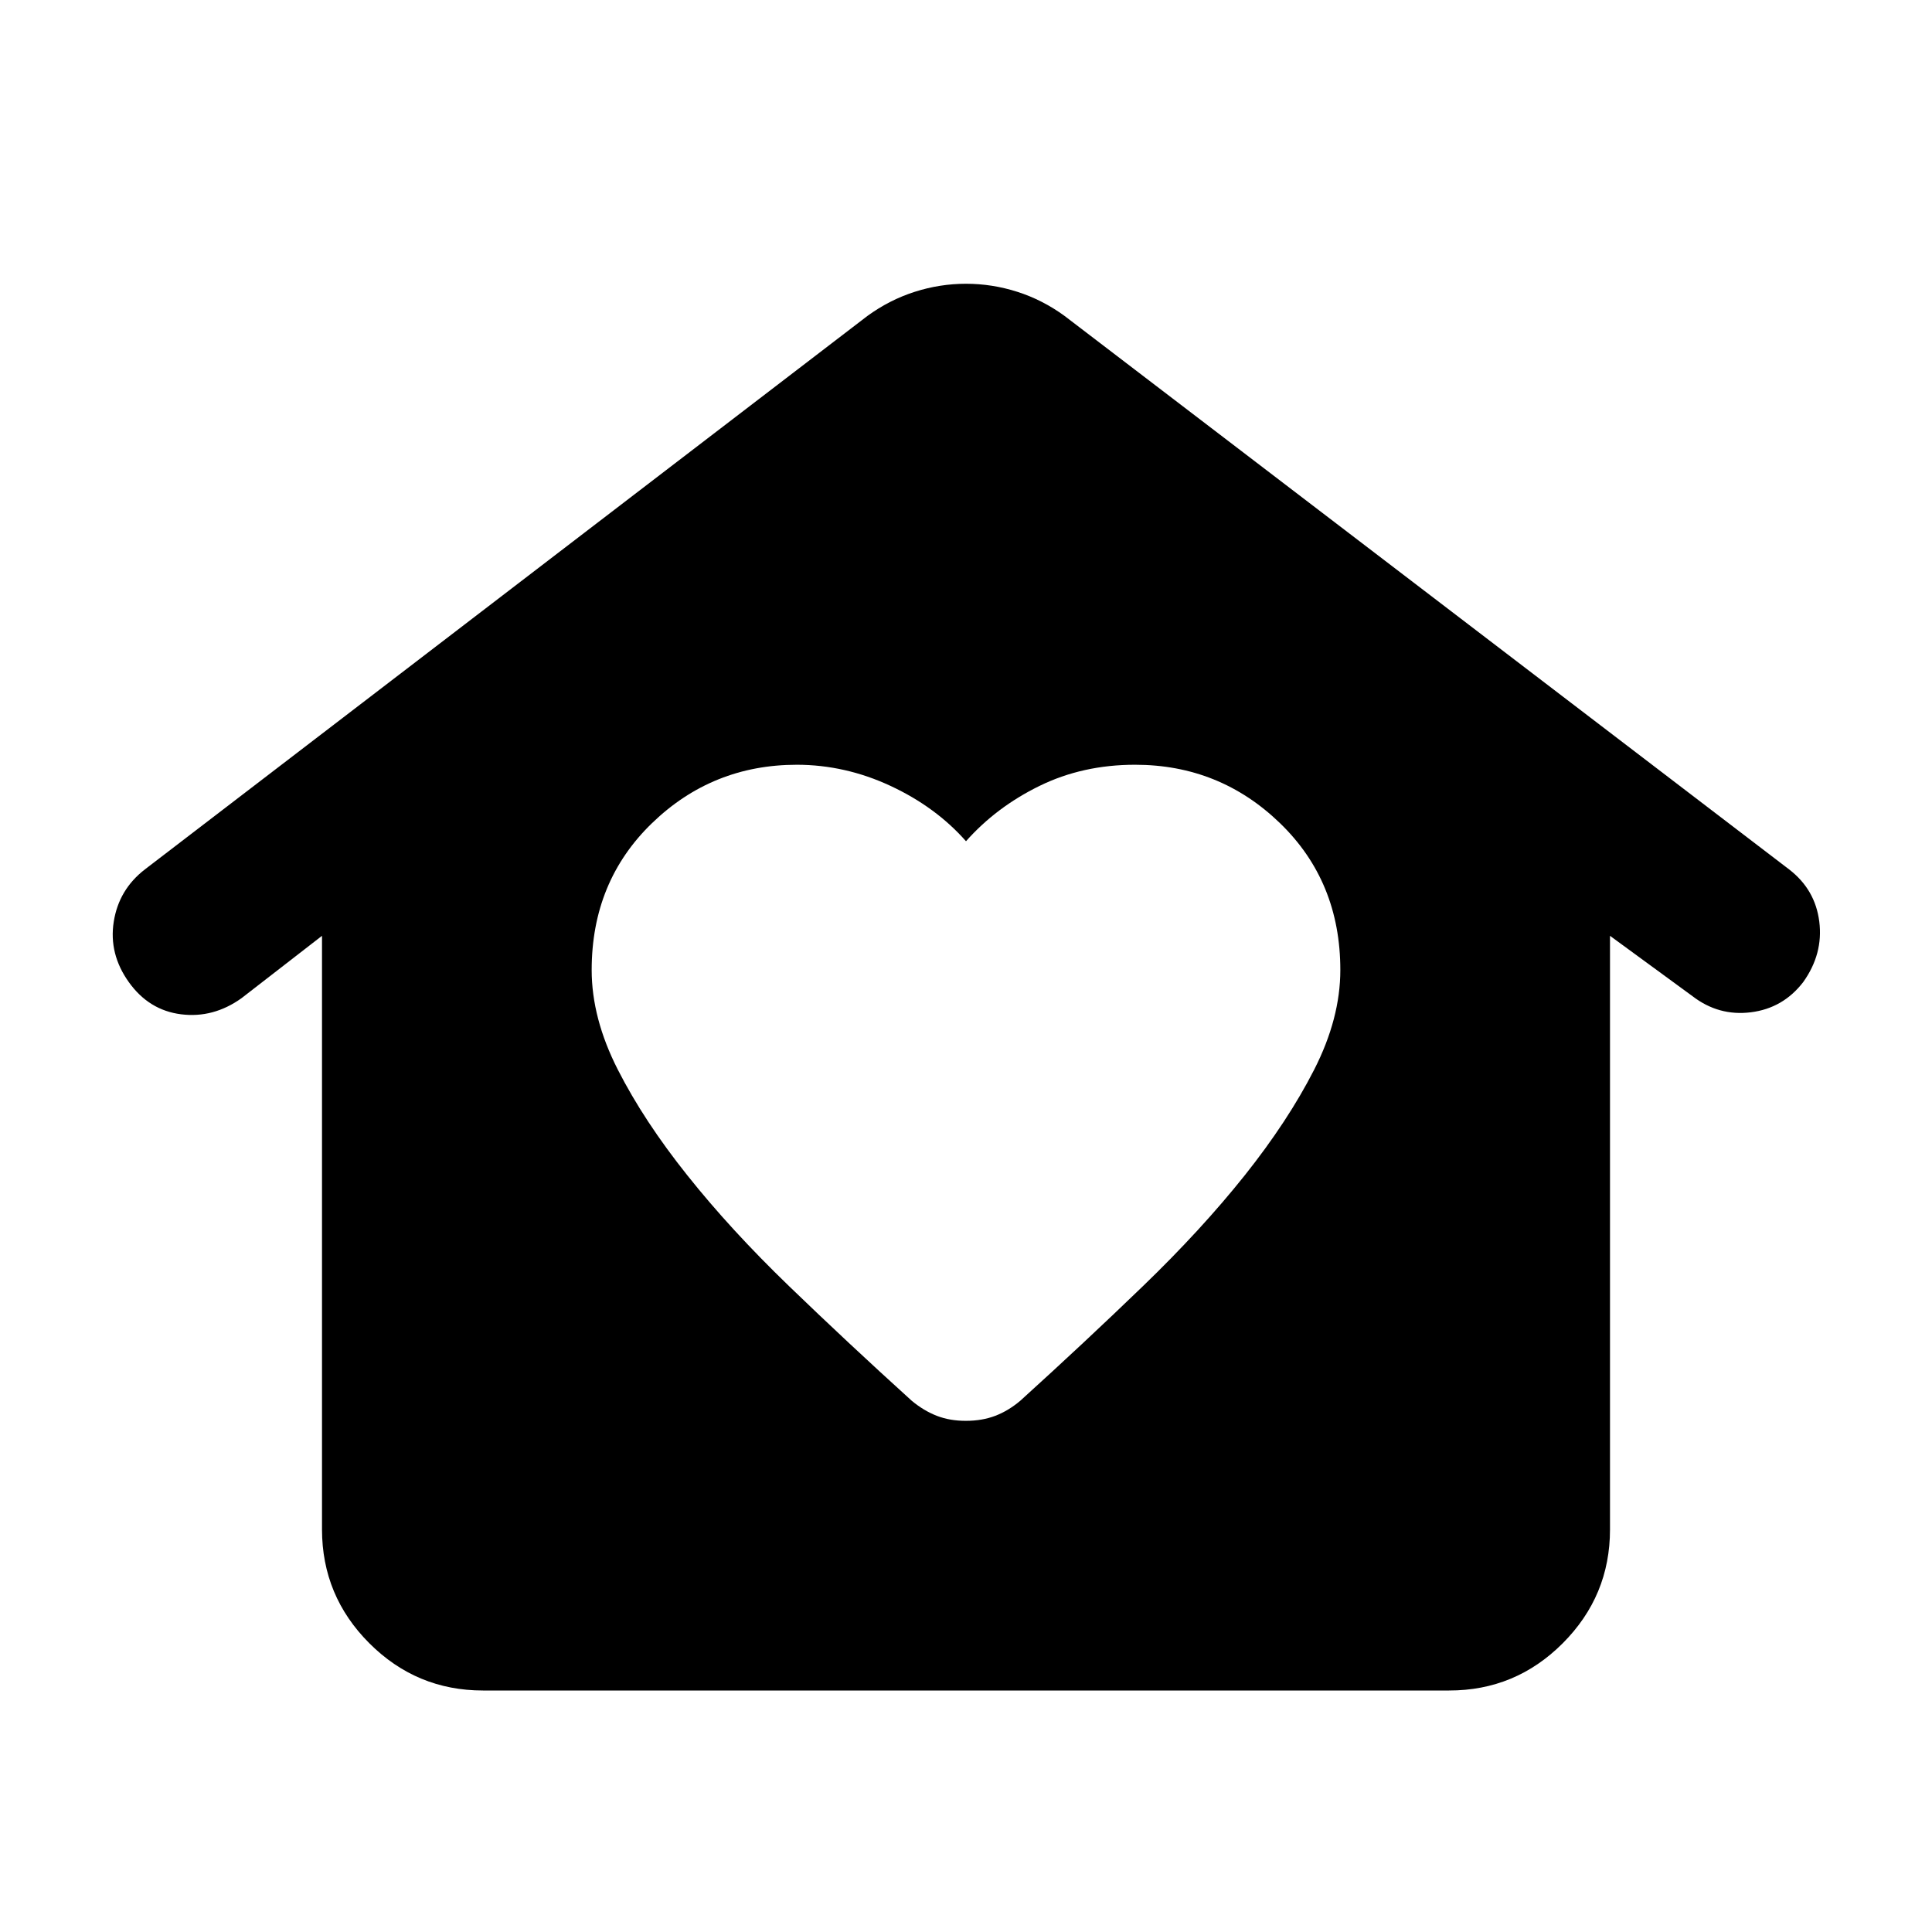 <svg xmlns="http://www.w3.org/2000/svg" width="1em" height="1em" viewBox="0 0 24 24"><path fill="currentColor" d="M12 17.65q.2 0 .363-.062t.312-.188q.8-.725 1.525-1.425t1.263-1.375q.537-.675.862-1.312t.325-1.238q0-1.1-.75-1.825T14.1 9.5q-.65 0-1.187.263T12 10.45q-.375-.425-.937-.687T9.9 9.5q-1.05 0-1.8.725t-.75 1.825q0 .6.325 1.238t.863 1.312q.537.675 1.262 1.375t1.525 1.425q.15.125.313.188t.362.062M6 21q-.825 0-1.412-.587T4 19v-7.375L3 12.4q-.35.25-.75.2t-.65-.4q-.25-.35-.187-.75t.387-.65l8.975-6.875q.275-.2.588-.3t.637-.1q.325 0 .638.1t.587.3l9 6.875q.325.25.375.65t-.2.75q-.25.325-.65.375t-.725-.2L20 11.625V19q0 .825-.587 1.413T18 21z"/></svg>